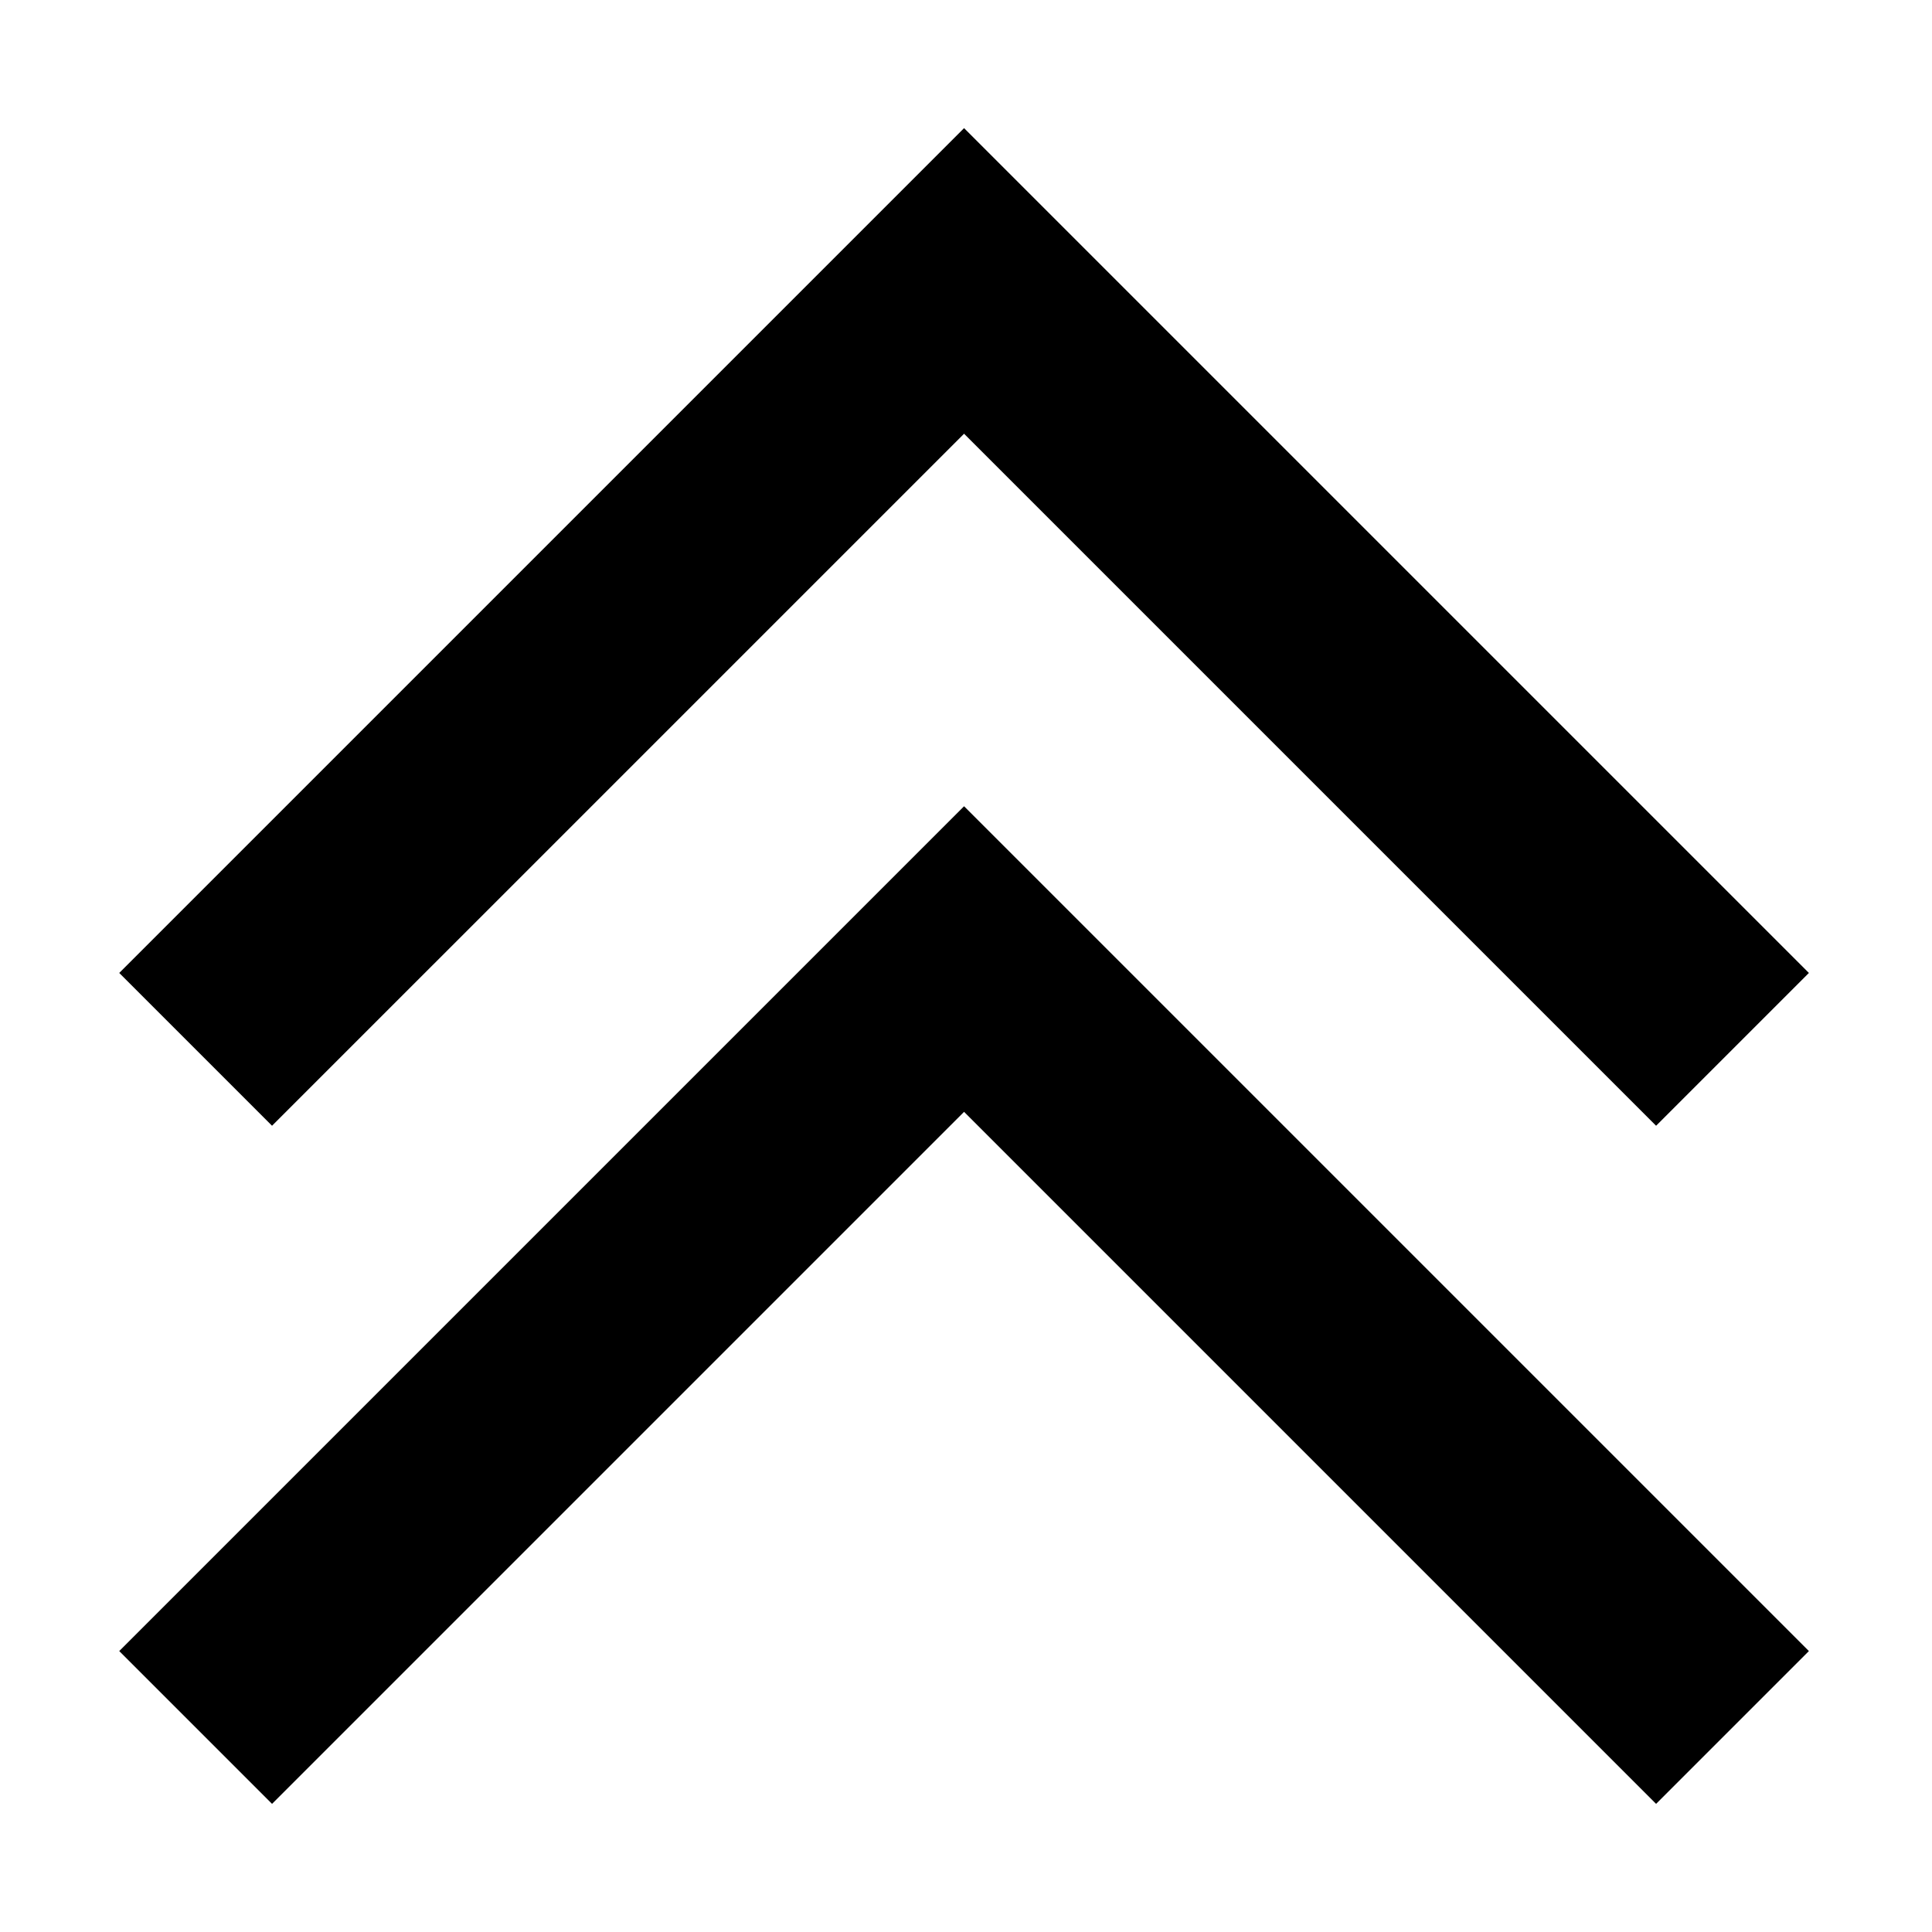 <?xml version="1.0" standalone="no"?><!DOCTYPE svg PUBLIC "-//W3C//DTD SVG 1.1//EN" "http://www.w3.org/Graphics/SVG/1.1/DTD/svg11.dtd"><svg t="1522372847364" class="icon" style="" viewBox="0 0 1024 1024" version="1.1" xmlns="http://www.w3.org/2000/svg" p-id="6925" xmlns:xlink="http://www.w3.org/1999/xlink" width="200" height="200"><defs><style type="text/css"></style></defs><path d="M877.764 956.084 510.975 589.294 144.186 956.084l-80.984-80.983 447.773-447.769 447.773 447.769L877.764 956.084zM877.764 596.672 510.975 229.884 144.186 596.672l-80.984-80.99 447.773-447.768 447.773 447.768L877.764 596.672zM877.764 596.672" p-id="6926"></path></svg>